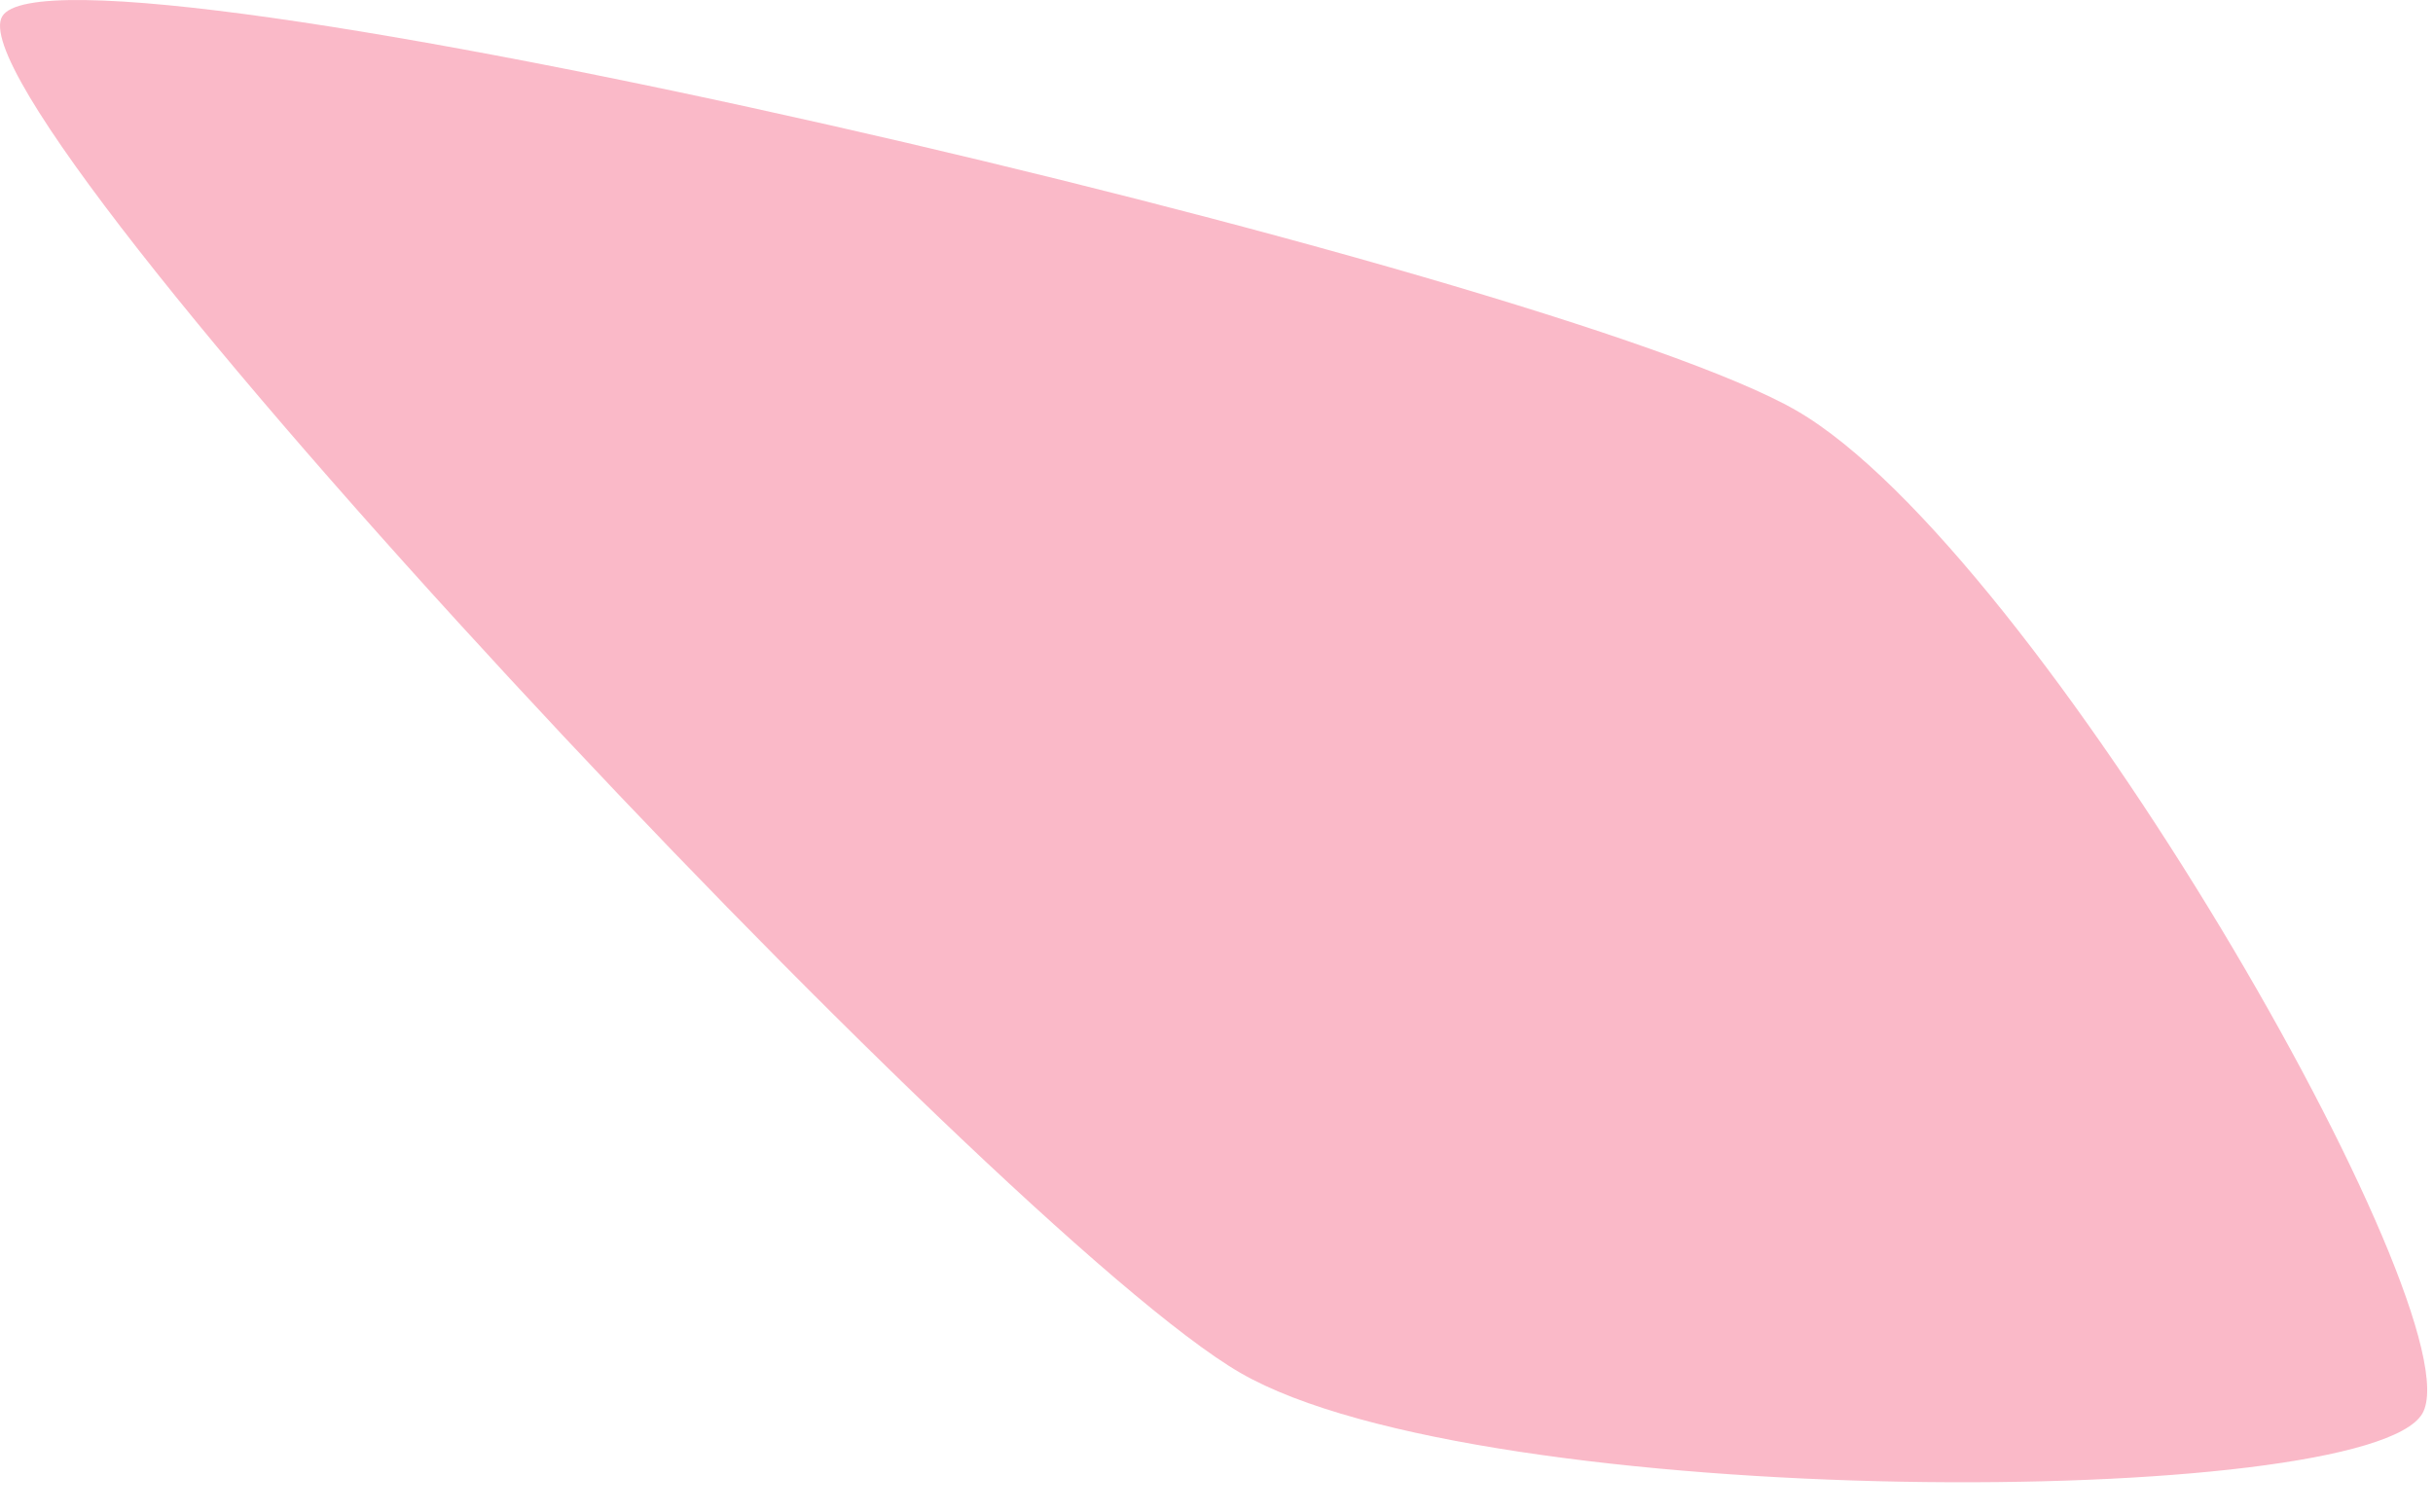 <svg width="74" height="46" viewBox="0 0 74 46" fill="none" xmlns="http://www.w3.org/2000/svg">
<path d="M0.065 0.502C-1.626 3.43 30.369 37.518 37.73 41.768C45.091 46.018 71.986 45.93 73.677 43.002C75.367 40.074 61.996 16.738 54.635 12.488C47.274 8.238 1.755 -2.426 0.065 0.502Z" fill="#F25076" fill-opacity="0.4"/>
</svg>
